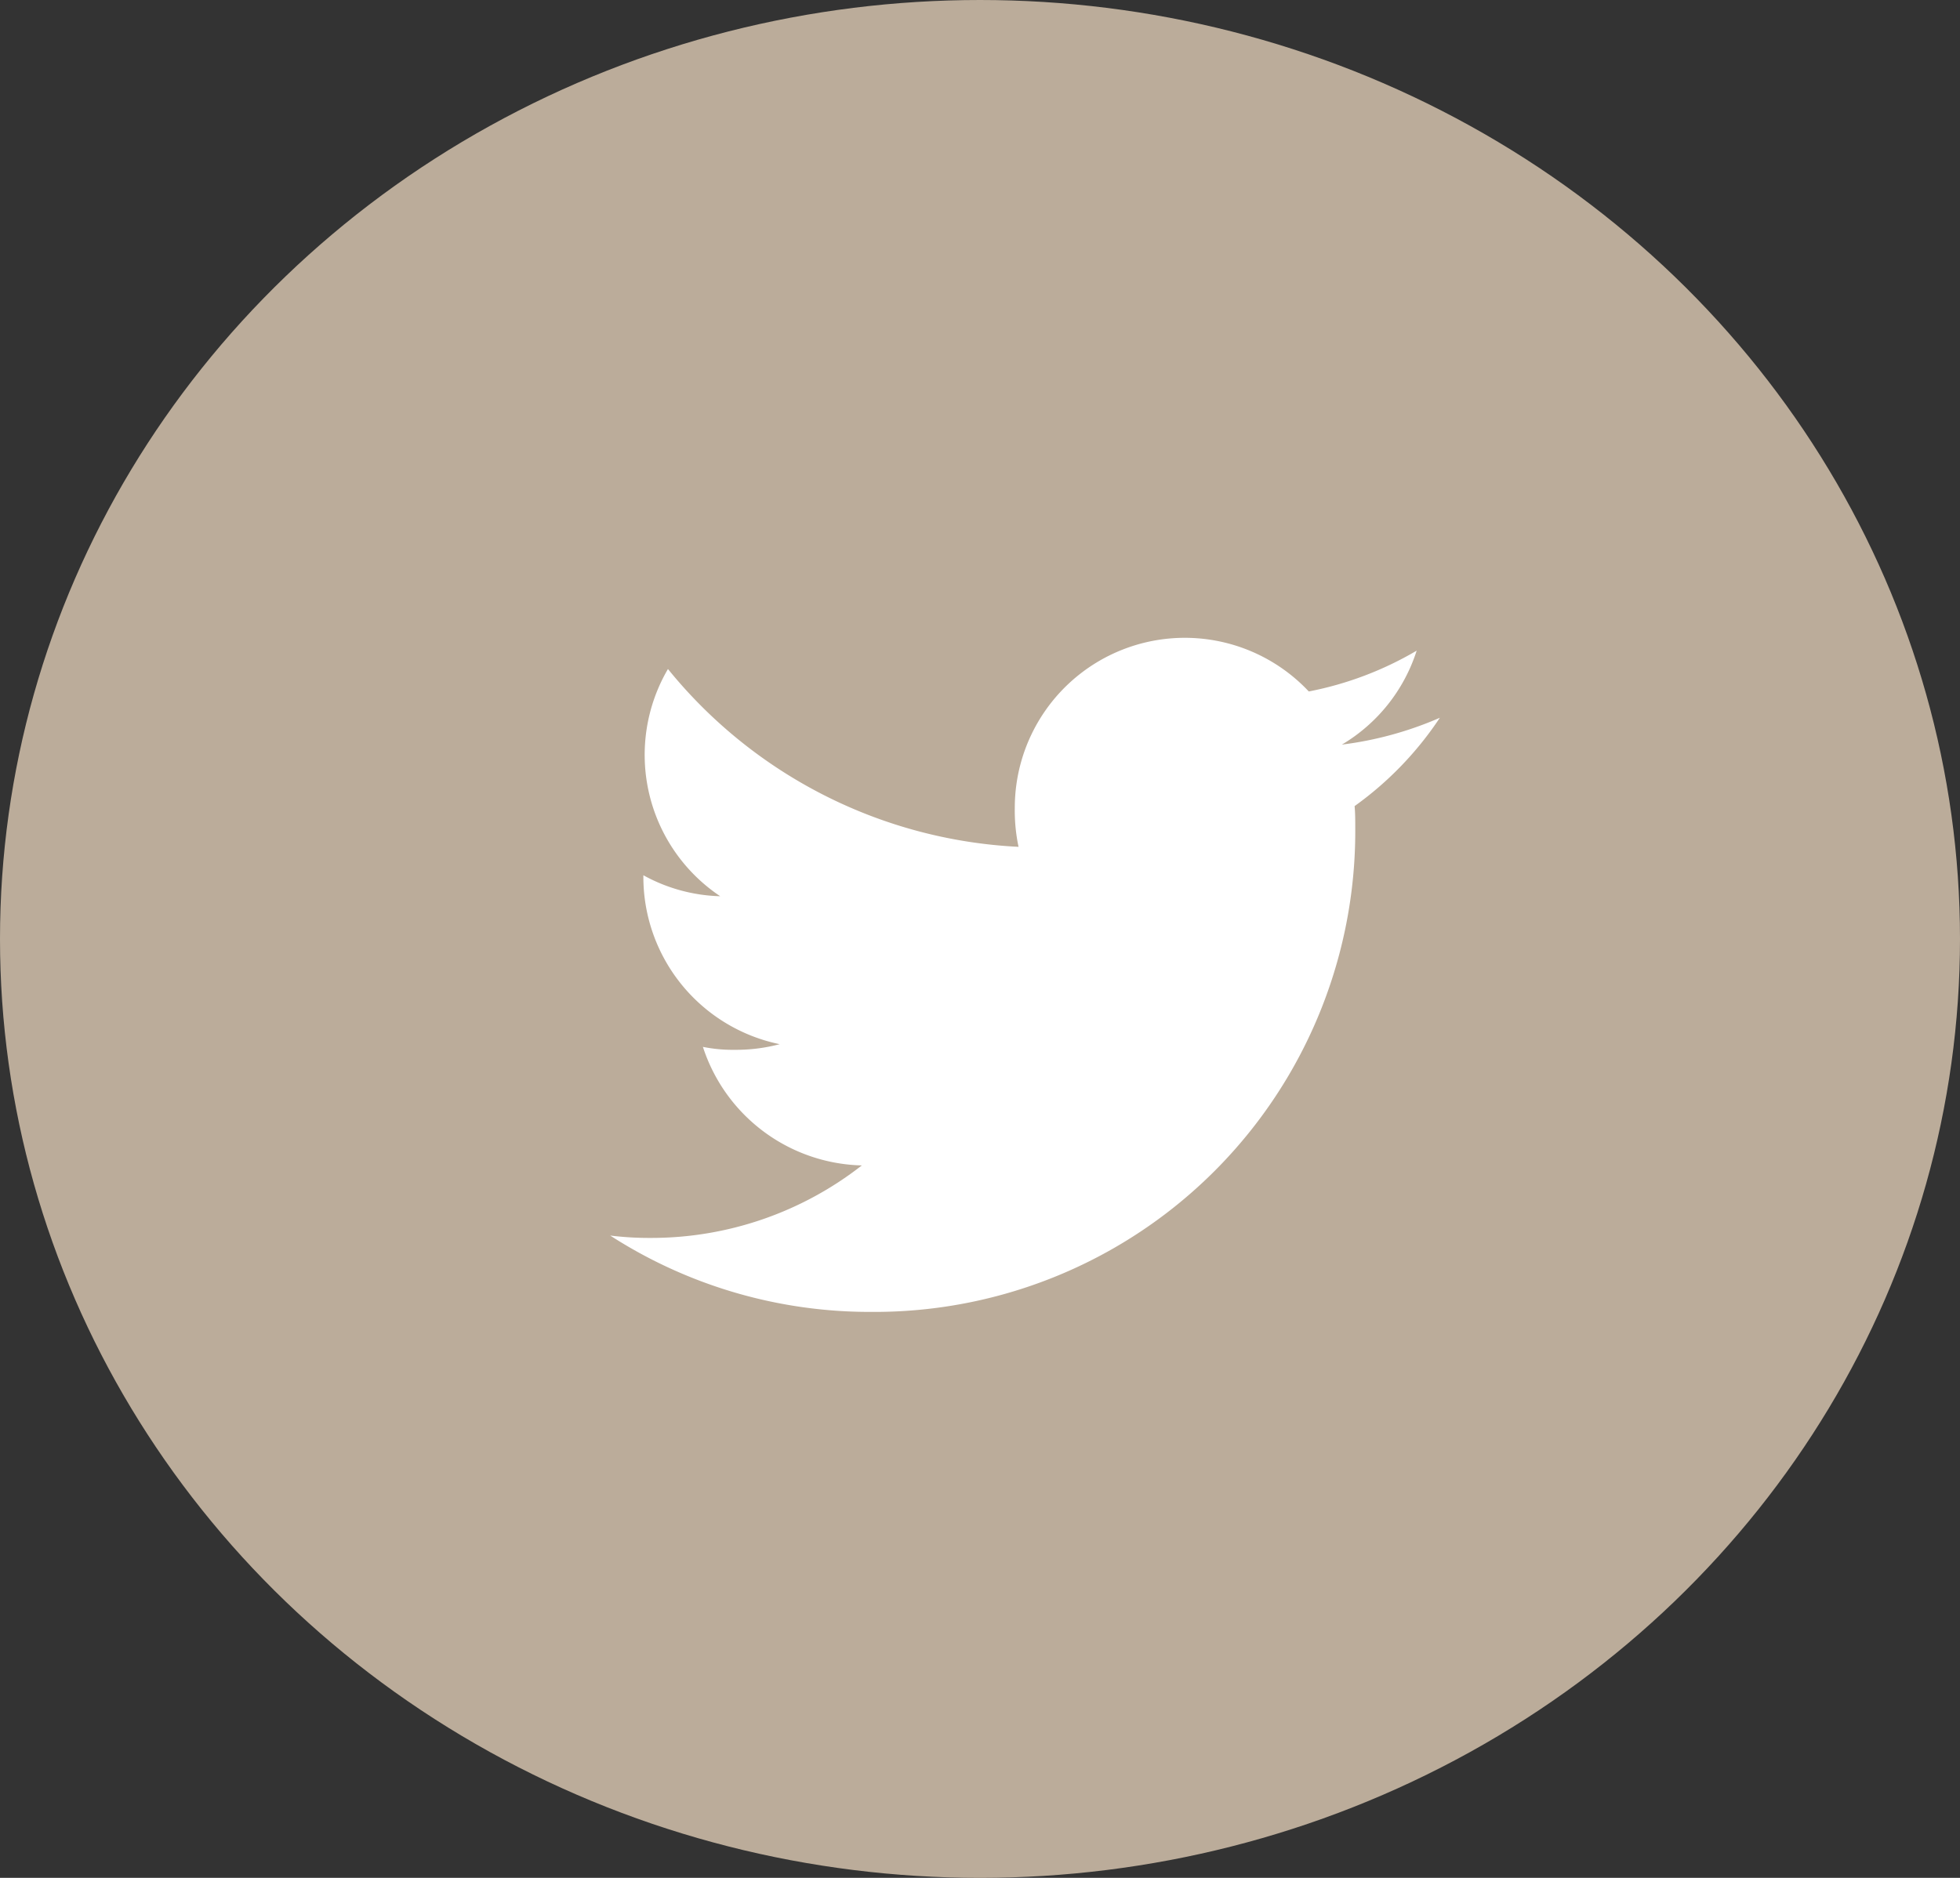 <svg xmlns="http://www.w3.org/2000/svg" width="24" height="23" viewBox="0 0 24 23"><rect x="0" y="0" width="24" height="23" fill="#333333" stroke="none"/><g transform="translate(0.439)"><ellipse cx="12" cy="11.5" rx="12" ry="11.5" transform="translate(-0.439)" fill="#bbac9a"/><g transform="translate(7.033 7.814)"><path d="M10.159,48.977a4.342,4.342,0,0,1-1.2.329,2.071,2.071,0,0,0,.916-1.151,4.162,4.162,0,0,1-1.321.5,2.082,2.082,0,0,0-3.6,1.424A2.144,2.144,0,0,0,5,50.558,5.9,5.9,0,0,1,.707,48.38a2.083,2.083,0,0,0,.64,2.783,2.057,2.057,0,0,1-.941-.257v.023a2.092,2.092,0,0,0,1.669,2.046,2.079,2.079,0,0,1-.546.069,1.841,1.841,0,0,1-.394-.036A2.1,2.1,0,0,0,3.081,54.46,4.185,4.185,0,0,1,.5,55.348a3.9,3.9,0,0,1-.5-.029,5.863,5.863,0,0,0,3.195.935,5.887,5.887,0,0,0,5.928-5.926c0-.092,0-.181-.008-.269A4.155,4.155,0,0,0,10.159,48.977Z" transform="translate(0 -48)" fill="#fff"/></g></g></svg>